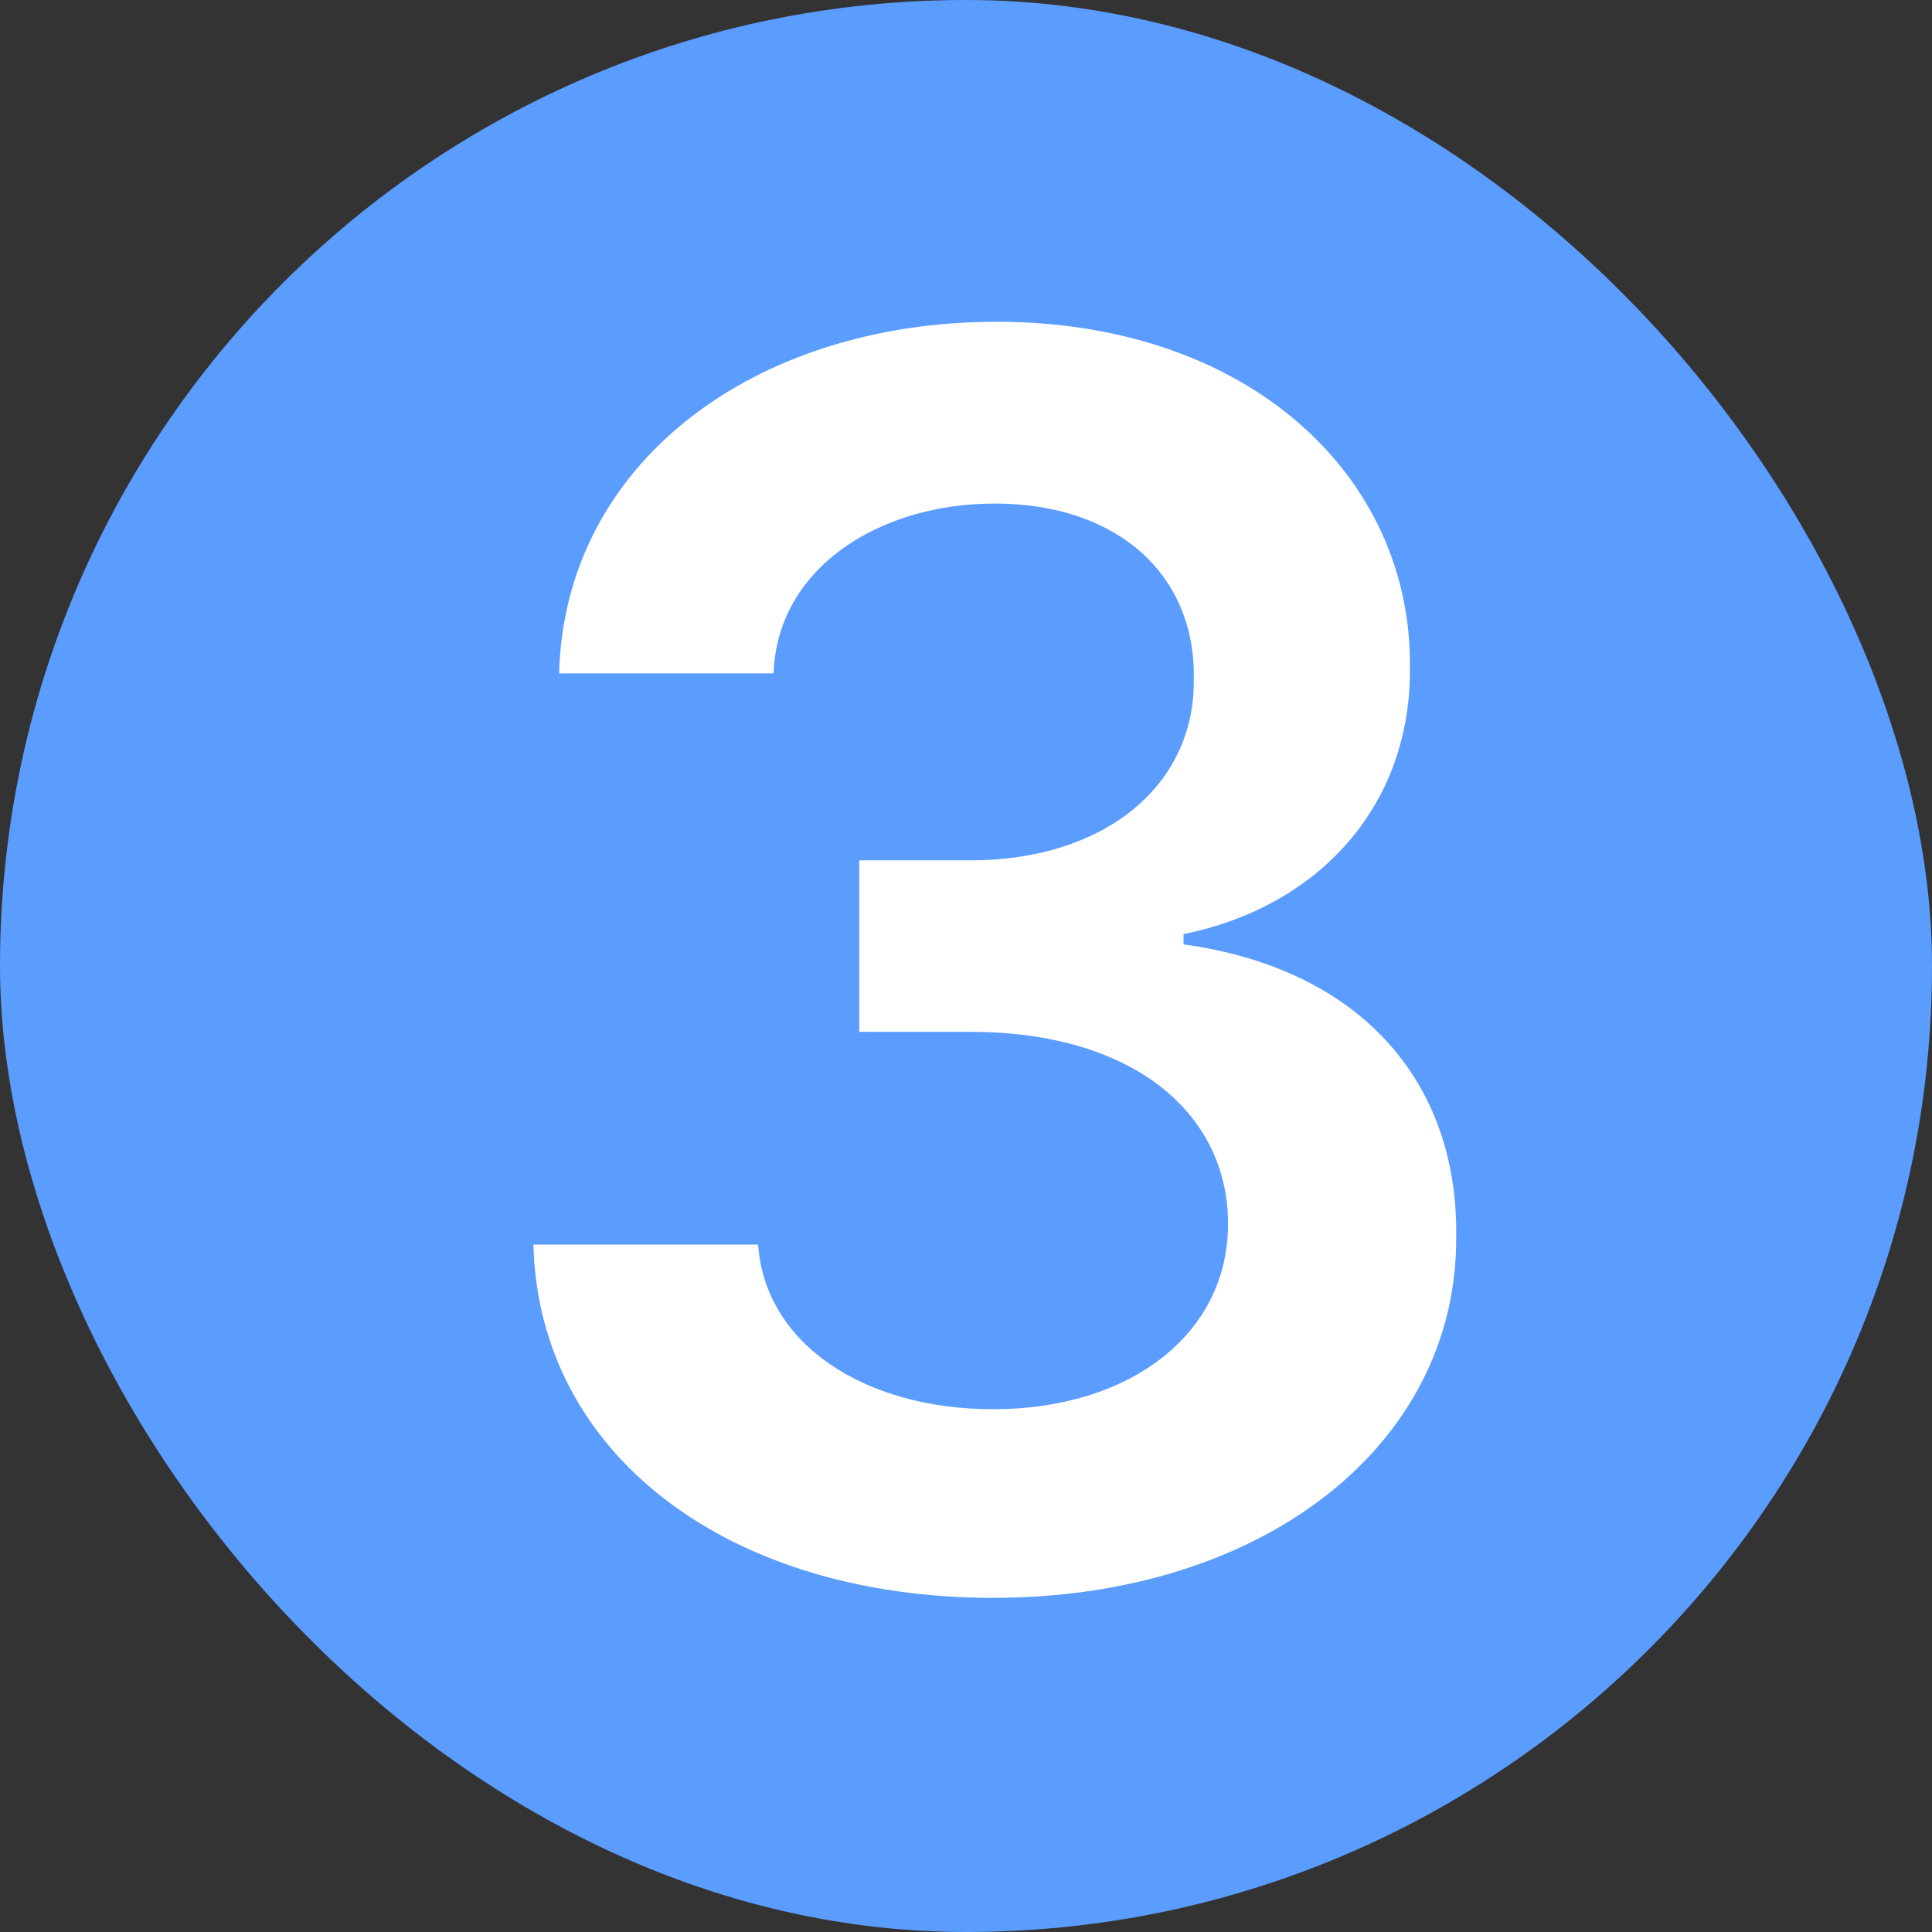 <svg width="22" height="22" viewBox="0 0 22 22" fill="none" xmlns="http://www.w3.org/2000/svg">
<rect x="0" y="0" width="22" height="22" fill="#333333" stroke="none"/>
<rect width="22" height="22" rx="11" fill="#5B9CFF"/>
<path d="M11.309 18.195C8.281 18.195 6.133 16.555 6.074 14.172H8.633C8.711 15.305 9.844 16.047 11.309 16.047C12.871 16.047 13.984 15.188 13.984 13.938C13.984 12.668 12.891 11.75 11.055 11.75H9.785V9.797H11.055C12.559 9.797 13.613 8.957 13.594 7.727C13.613 6.535 12.715 5.734 11.328 5.734C10 5.734 8.848 6.477 8.809 7.668H6.367C6.426 5.285 8.574 3.664 11.348 3.664C14.219 3.664 16.074 5.422 16.055 7.59C16.074 9.172 15.02 10.324 13.477 10.637V10.754C15.469 11.027 16.602 12.297 16.582 14.074C16.602 16.457 14.375 18.195 11.309 18.195Z" fill="white"/>
</svg>
